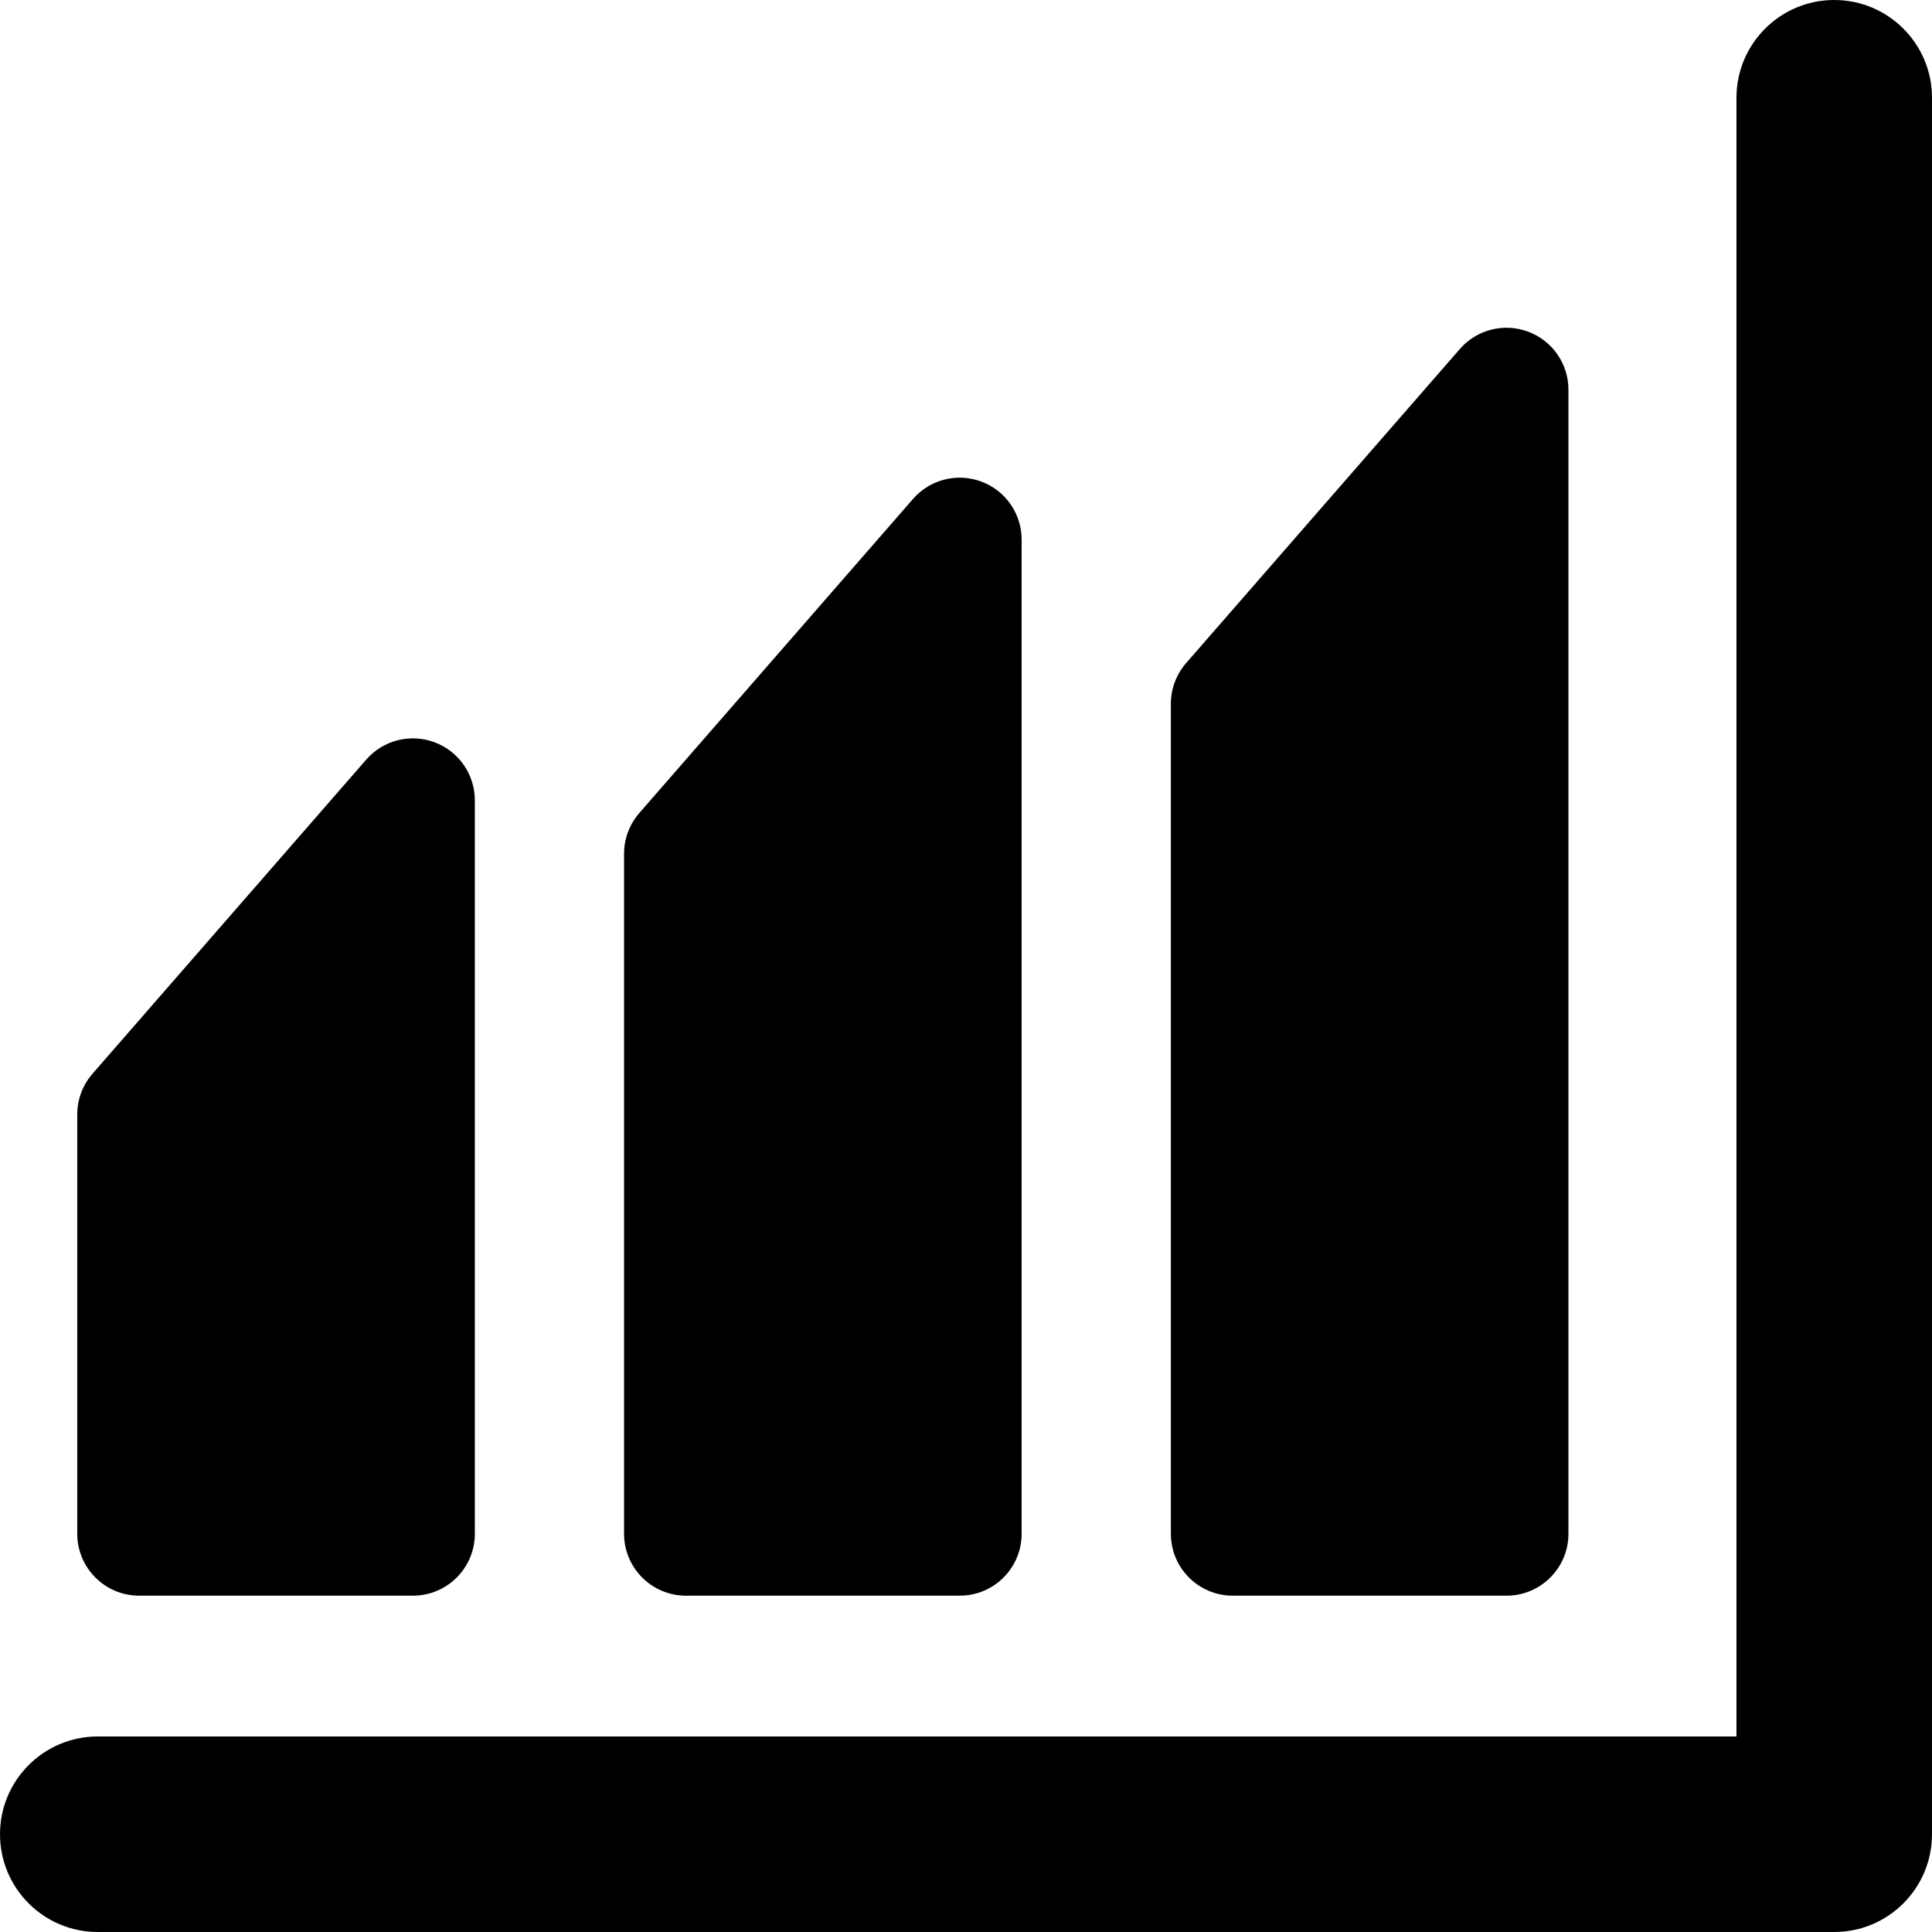 <?xml version="1.0" encoding="iso-8859-1"?>
<!-- Generator: Adobe Illustrator 18.0.0, SVG Export Plug-In . SVG Version: 6.00 Build 0)  -->
<!DOCTYPE svg PUBLIC "-//W3C//DTD SVG 1.1//EN" "http://www.w3.org/Graphics/SVG/1.1/DTD/svg11.dtd">
<svg version="1.1" id="Capa_1" xmlns="http://www.w3.org/2000/svg" xmlns:xlink="http://www.w3.org/1999/xlink" x="0px" y="0px"
	 viewBox="0 0 296.427 296.427" style="enable-background:new 0 0 296.427 296.427;" xml:space="preserve">
<g>
	<path d="M281.426,0c-8.284,0-15,6.716-15,15v251.427H15.001c-8.284,0-15,6.716-15,15c0,8.284,6.716,15,15,15h266.426
		c8.284,0,15-6.716,15-15V15C296.426,6.716,289.71,0,281.426,0z"/>
	<path d="M105.25,244.824h42c5.247,0,9.5-4.253,9.5-9.5V82.788c0-3.961-2.458-7.507-6.168-8.896
		c-3.71-1.389-7.892-0.331-10.494,2.655l-42,48.197c-1.507,1.73-2.338,3.947-2.338,6.241v104.339
		C95.75,240.571,100.003,244.824,105.25,244.824z"/>
	<path d="M189.146,244.824h42c5.247,0,9.5-4.253,9.5-9.5V59.788c0-3.961-2.458-7.507-6.168-8.896
		c-3.709-1.389-7.892-0.331-10.494,2.655l-42,48.196c-1.508,1.73-2.338,3.947-2.338,6.242v127.339
		C179.646,240.571,183.899,244.824,189.146,244.824z"/>
	<path d="M21.354,244.824h42c5.247,0,9.5-4.253,9.5-9.5V122.788c0-3.961-2.458-7.507-6.168-8.896
		c-3.71-1.389-7.892-0.331-10.495,2.655l-42,48.196c-1.507,1.73-2.338,3.947-2.338,6.242v64.339
		C11.854,240.571,16.107,244.824,21.354,244.824z"/>
</g>
<g>
</g>
<g>
</g>
<g>
</g>
<g>
</g>
<g>
</g>
<g>
</g>
<g>
</g>
<g>
</g>
<g>
</g>
<g>
</g>
<g>
</g>
<g>
</g>
<g>
</g>
<g>
</g>
<g>
</g>
</svg>
